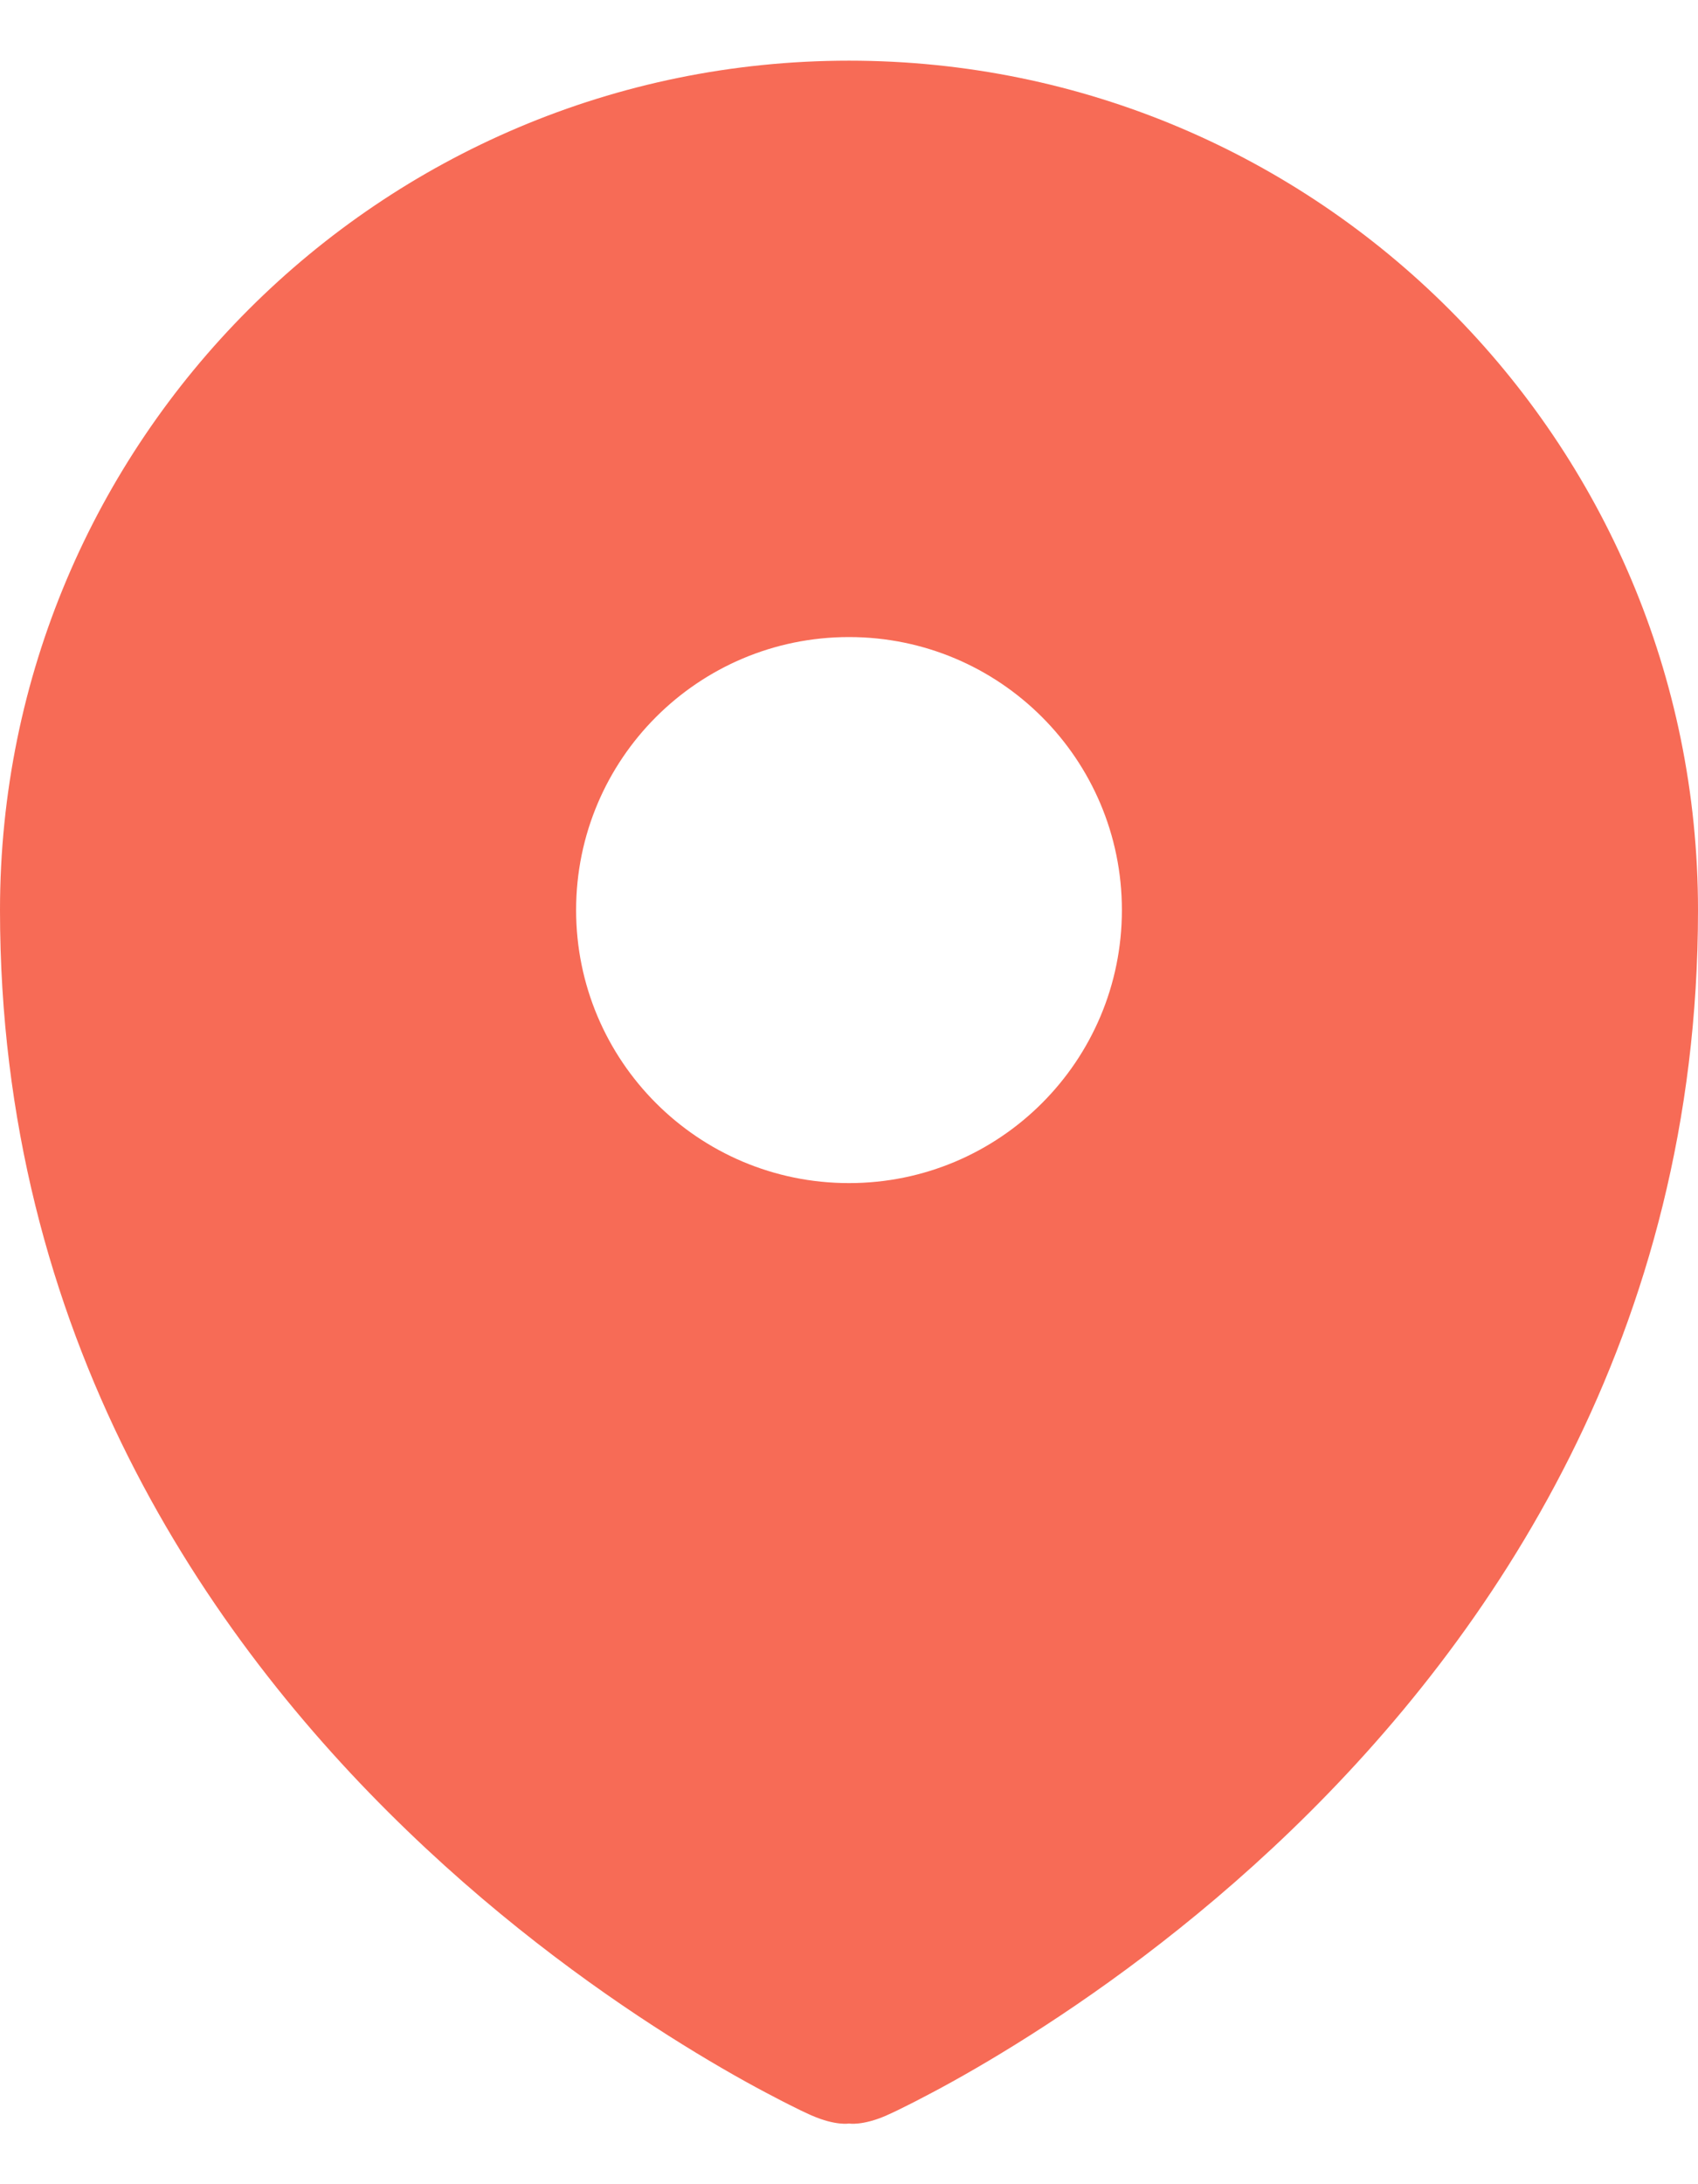 <svg width="14" height="18" viewBox="0 0 14 18" fill="none" xmlns="http://www.w3.org/2000/svg">
<path fill-rule="evenodd" clip-rule="evenodd" d="M6.69 17.433L6.693 17.434C6.89 17.52 7 17.5 7 17.5C7 17.5 7.11 17.52 7.308 17.434L7.31 17.433L7.316 17.43L7.334 17.422C7.349 17.415 7.37 17.405 7.396 17.393C7.448 17.367 7.523 17.331 7.615 17.282C7.801 17.186 8.061 17.042 8.372 16.849C8.991 16.465 9.817 15.883 10.646 15.084C12.302 13.488 14 10.992 14 7.5C14 3.634 10.866 0.5 7 0.5C3.134 0.5 0 3.634 0 7.5C0 10.992 1.698 13.488 3.355 15.084C4.183 15.883 5.009 16.465 5.628 16.849C5.939 17.042 6.199 17.186 6.385 17.282C6.477 17.331 6.552 17.367 6.604 17.393C6.63 17.405 6.651 17.415 6.666 17.422L6.684 17.43L6.69 17.433ZM7 9.75C8.243 9.75 9.25 8.743 9.25 7.5C9.25 6.257 8.243 5.25 7 5.25C5.757 5.25 4.75 6.257 4.75 7.5C4.75 8.743 5.757 9.75 7 9.75Z" fill="#F76B56"/>
</svg>
